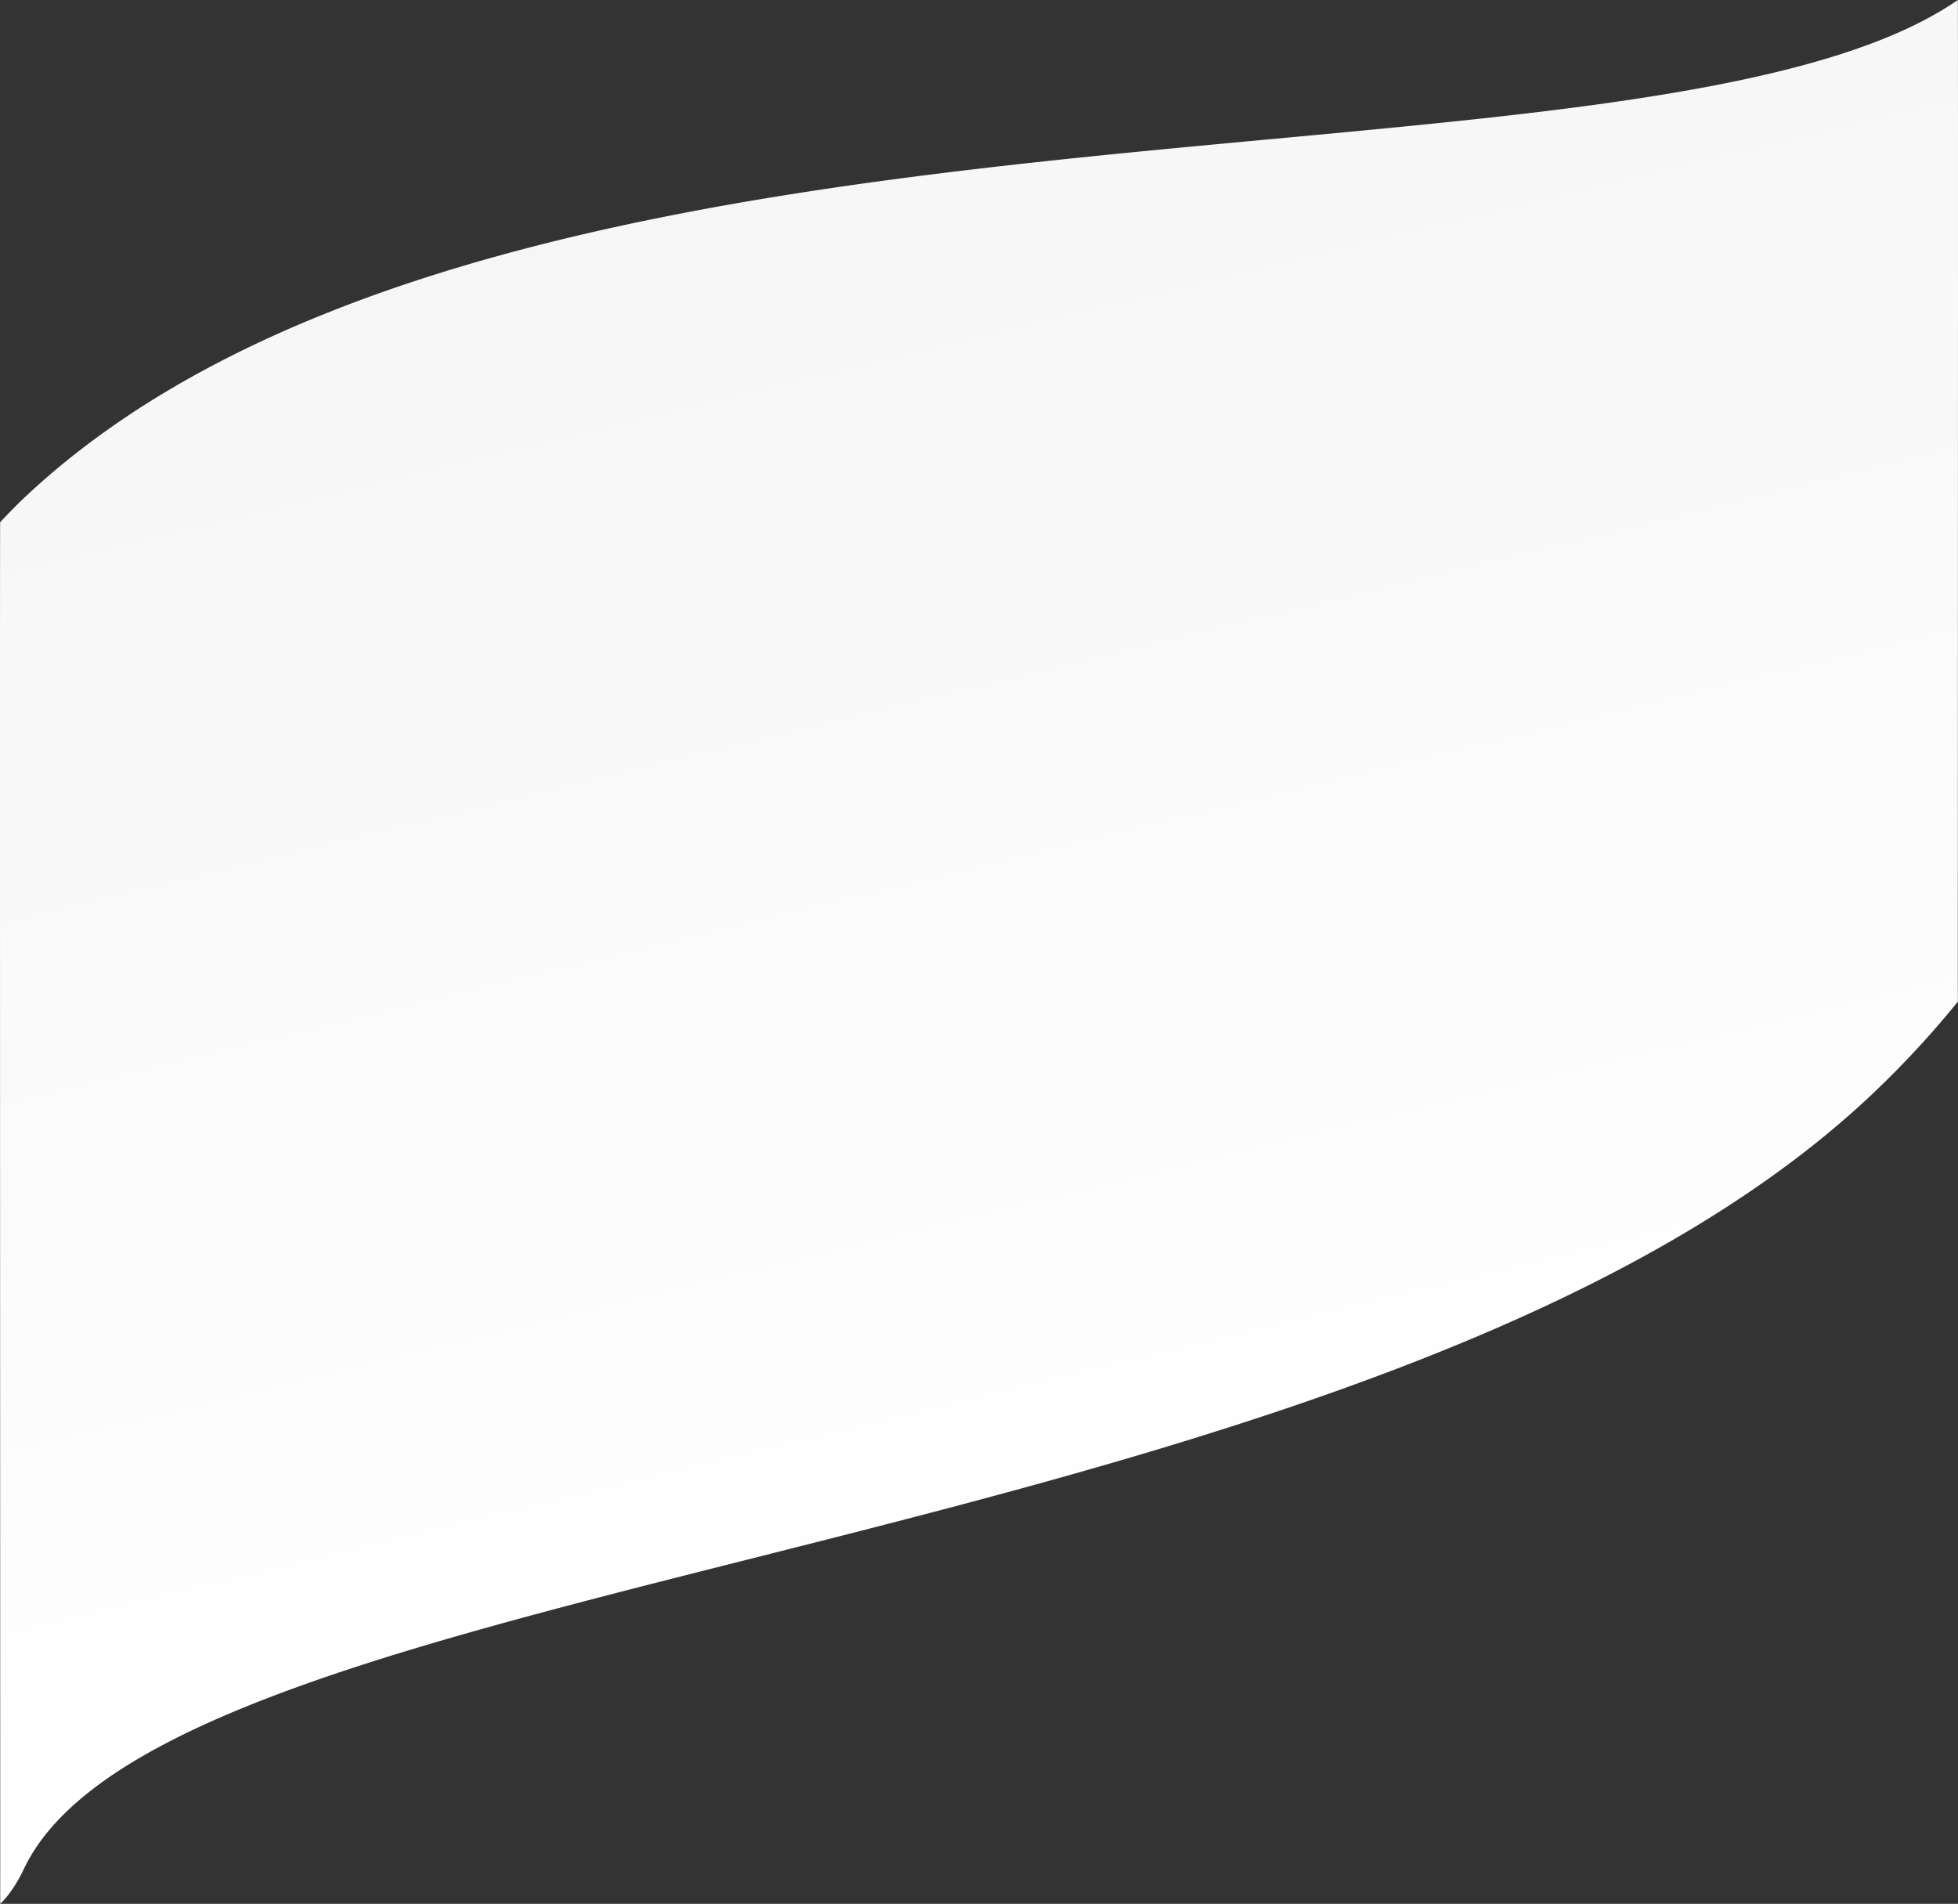 <svg xmlns="http://www.w3.org/2000/svg" xmlns:xlink="http://www.w3.org/1999/xlink" width="1366.198" height="1328.385" viewBox="0 0 1366.198 1328.385">
  <rect x="0" y="0" width="1366.198" height="1328.385" fill="#333333" stroke="none"/>
  <defs>
    <linearGradient id="linear-gradient" x1="0.5" y1="0.038" x2="0.698" y2="0.821" gradientUnits="objectBoundingBox">
      <stop offset="0" stop-color="#f6f6f6"/>
      <stop offset="1" stop-color="#fff"/>
    </linearGradient>
  </defs>
  <path id="Trazado_387" data-name="Trazado 387" d="M1288.675,746.268a666.049,666.049,0,0,0,60.341-65.077c-.135-.385.289-698.566-.031-698.879C1131.057,132.847,334.049,14.355-.156,329.619c-5.863,5.531-11.271,11.187-16.823,17.035-.324,5.658.171,963.209.033,964.044,5.86-5.594,11.441-13.732,16.654-24.636C101.67,1072.789,943.778,1071.617,1288.675,746.268Z" transform="translate(17.09 17.688)" fill="url(#linear-gradient)"/>
</svg>
